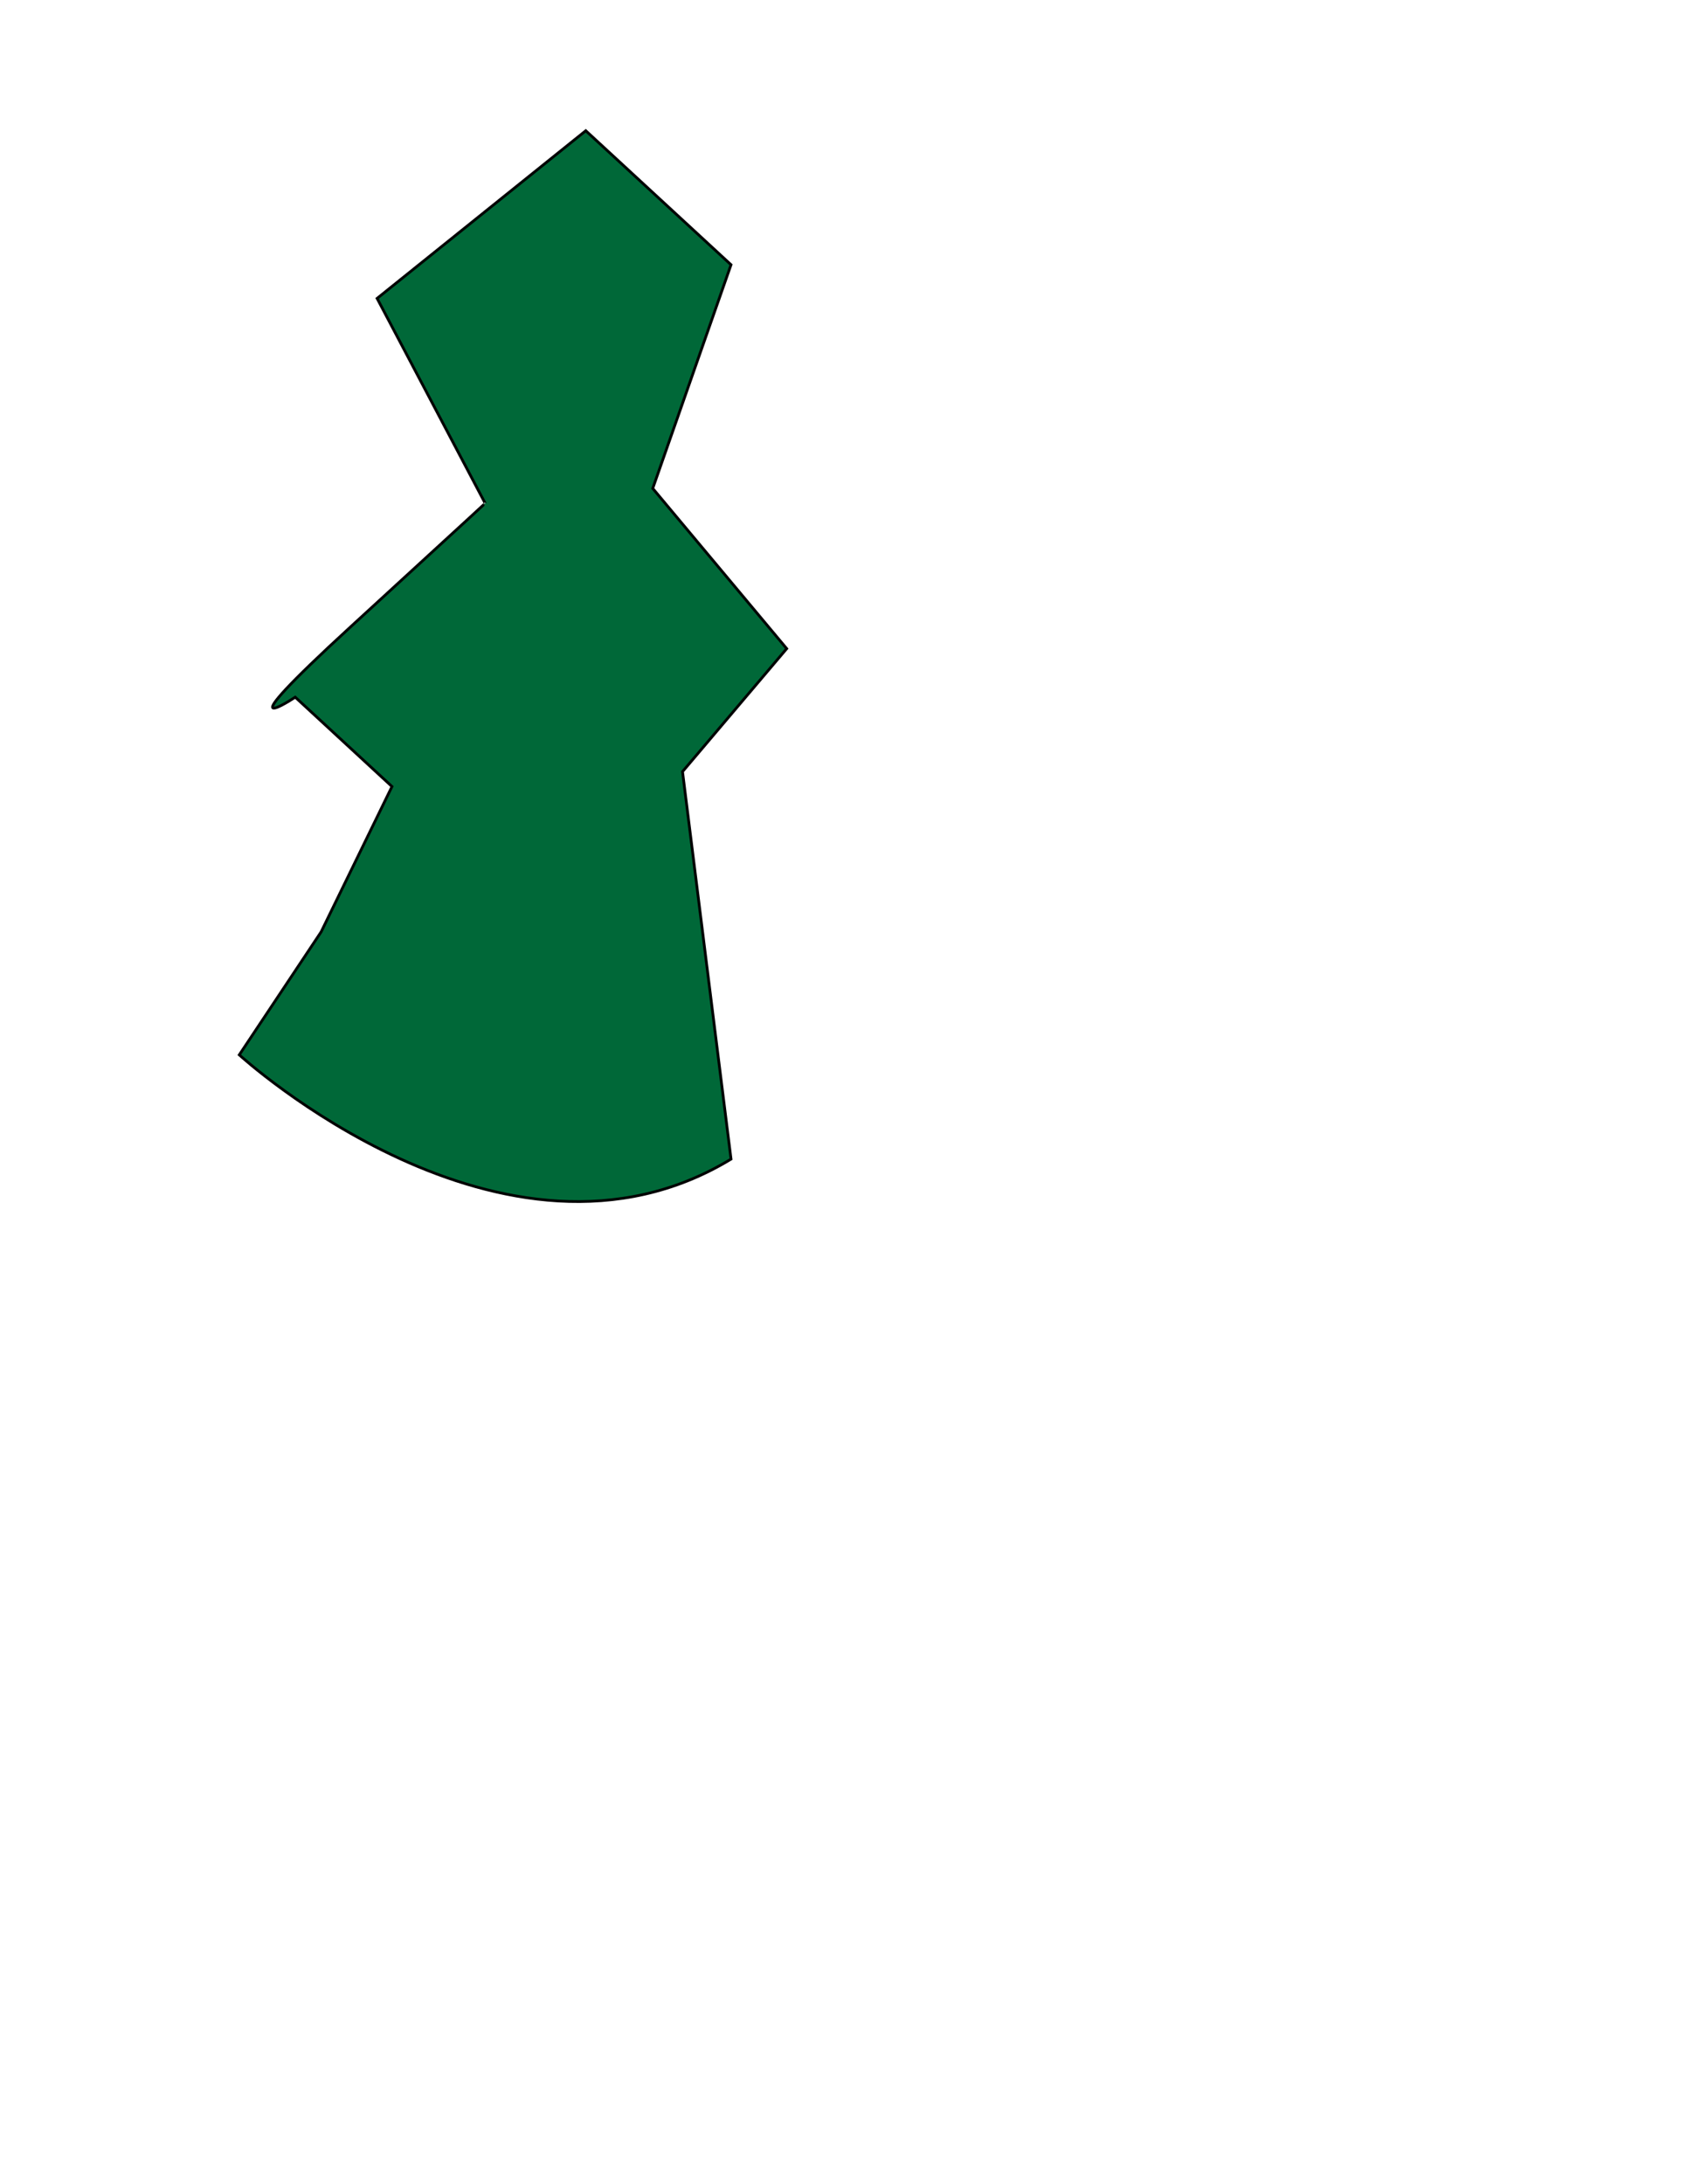 <?xml version="1.0" encoding="utf-8"?>
<!-- Generator: Adobe Illustrator 19.1.0, SVG Export Plug-In . SVG Version: 6.00 Build 0)  -->
<svg version="1.1" id="Layer_1" xmlns="http://www.w3.org/2000/svg" xmlns:xlink="http://www.w3.org/1999/xlink" x="0px" y="0px"
	 viewBox="0 0 612 792" style="enable-background:new 0 0 612 792;" xml:space="preserve">
<style type="text/css">
	.st0{fill:#006838;stroke:#000000;stroke-miterlimit:10;}
</style>
<path class="st0" d="M265.2,420.3c-82.4,50-178.4-37.8-178.4-37.8l29.7-44.6l25.7-52.7l-35.1-32.4c0,0-28.4,18.9,20.3-25.7
	s48.6-44.6,48.6-44.6l-39.2-74.3l75.7-60.8L265.2,96l-28.4,81.1l48.6,58.1l-37.8,44.6L265.2,420.3z"/>
</svg>

